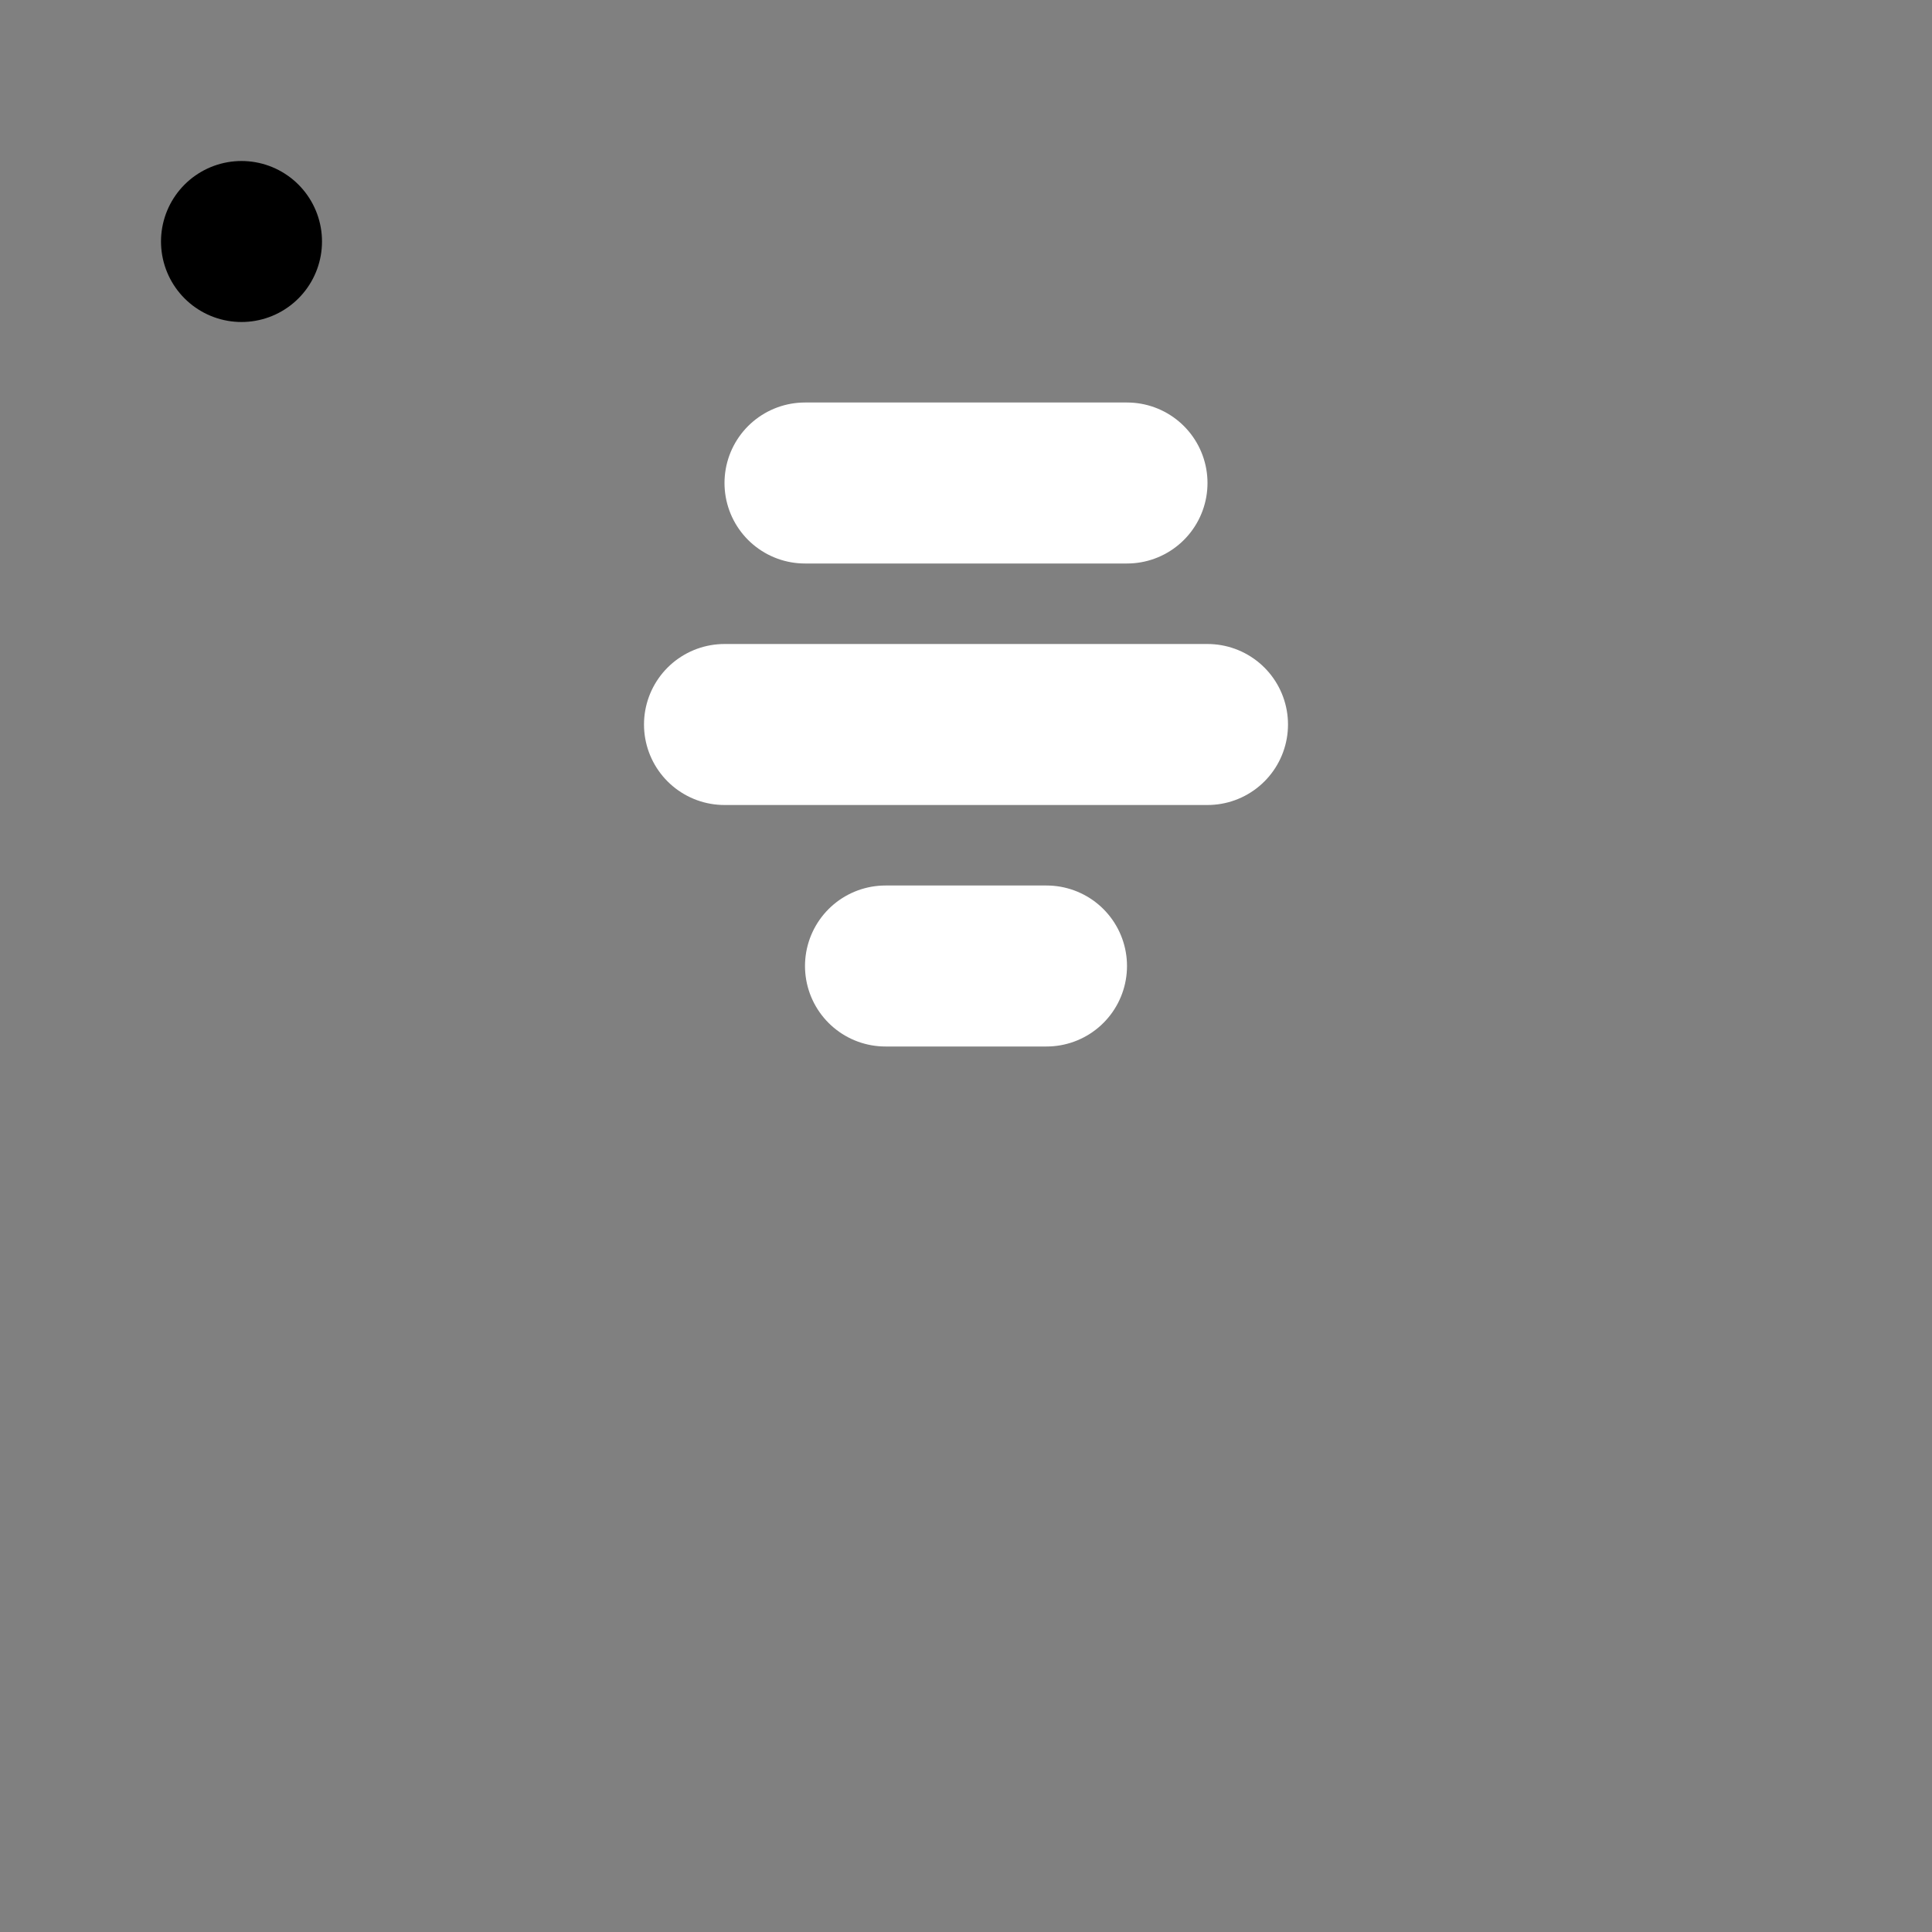 <svg viewBox="0 0 48 48" fill="none" xmlns="http://www.w3.org/2000/svg"><rect x="0" y="0" width="48" height="48" fill="#808080" stroke="none"/><rect x="6" y="6" rx="3" fill="currentColor" stroke="currentColor" stroke-width="4" stroke-linecap="round" stroke-linejoin="round"/><path d="M22 24H26" stroke="white" stroke-width="4" stroke-linecap="round"/><path d="M18 18H30" stroke="white" stroke-width="4" stroke-linecap="round"/><path d="M20 12H28" stroke="white" stroke-width="4" stroke-linecap="round"/></svg>